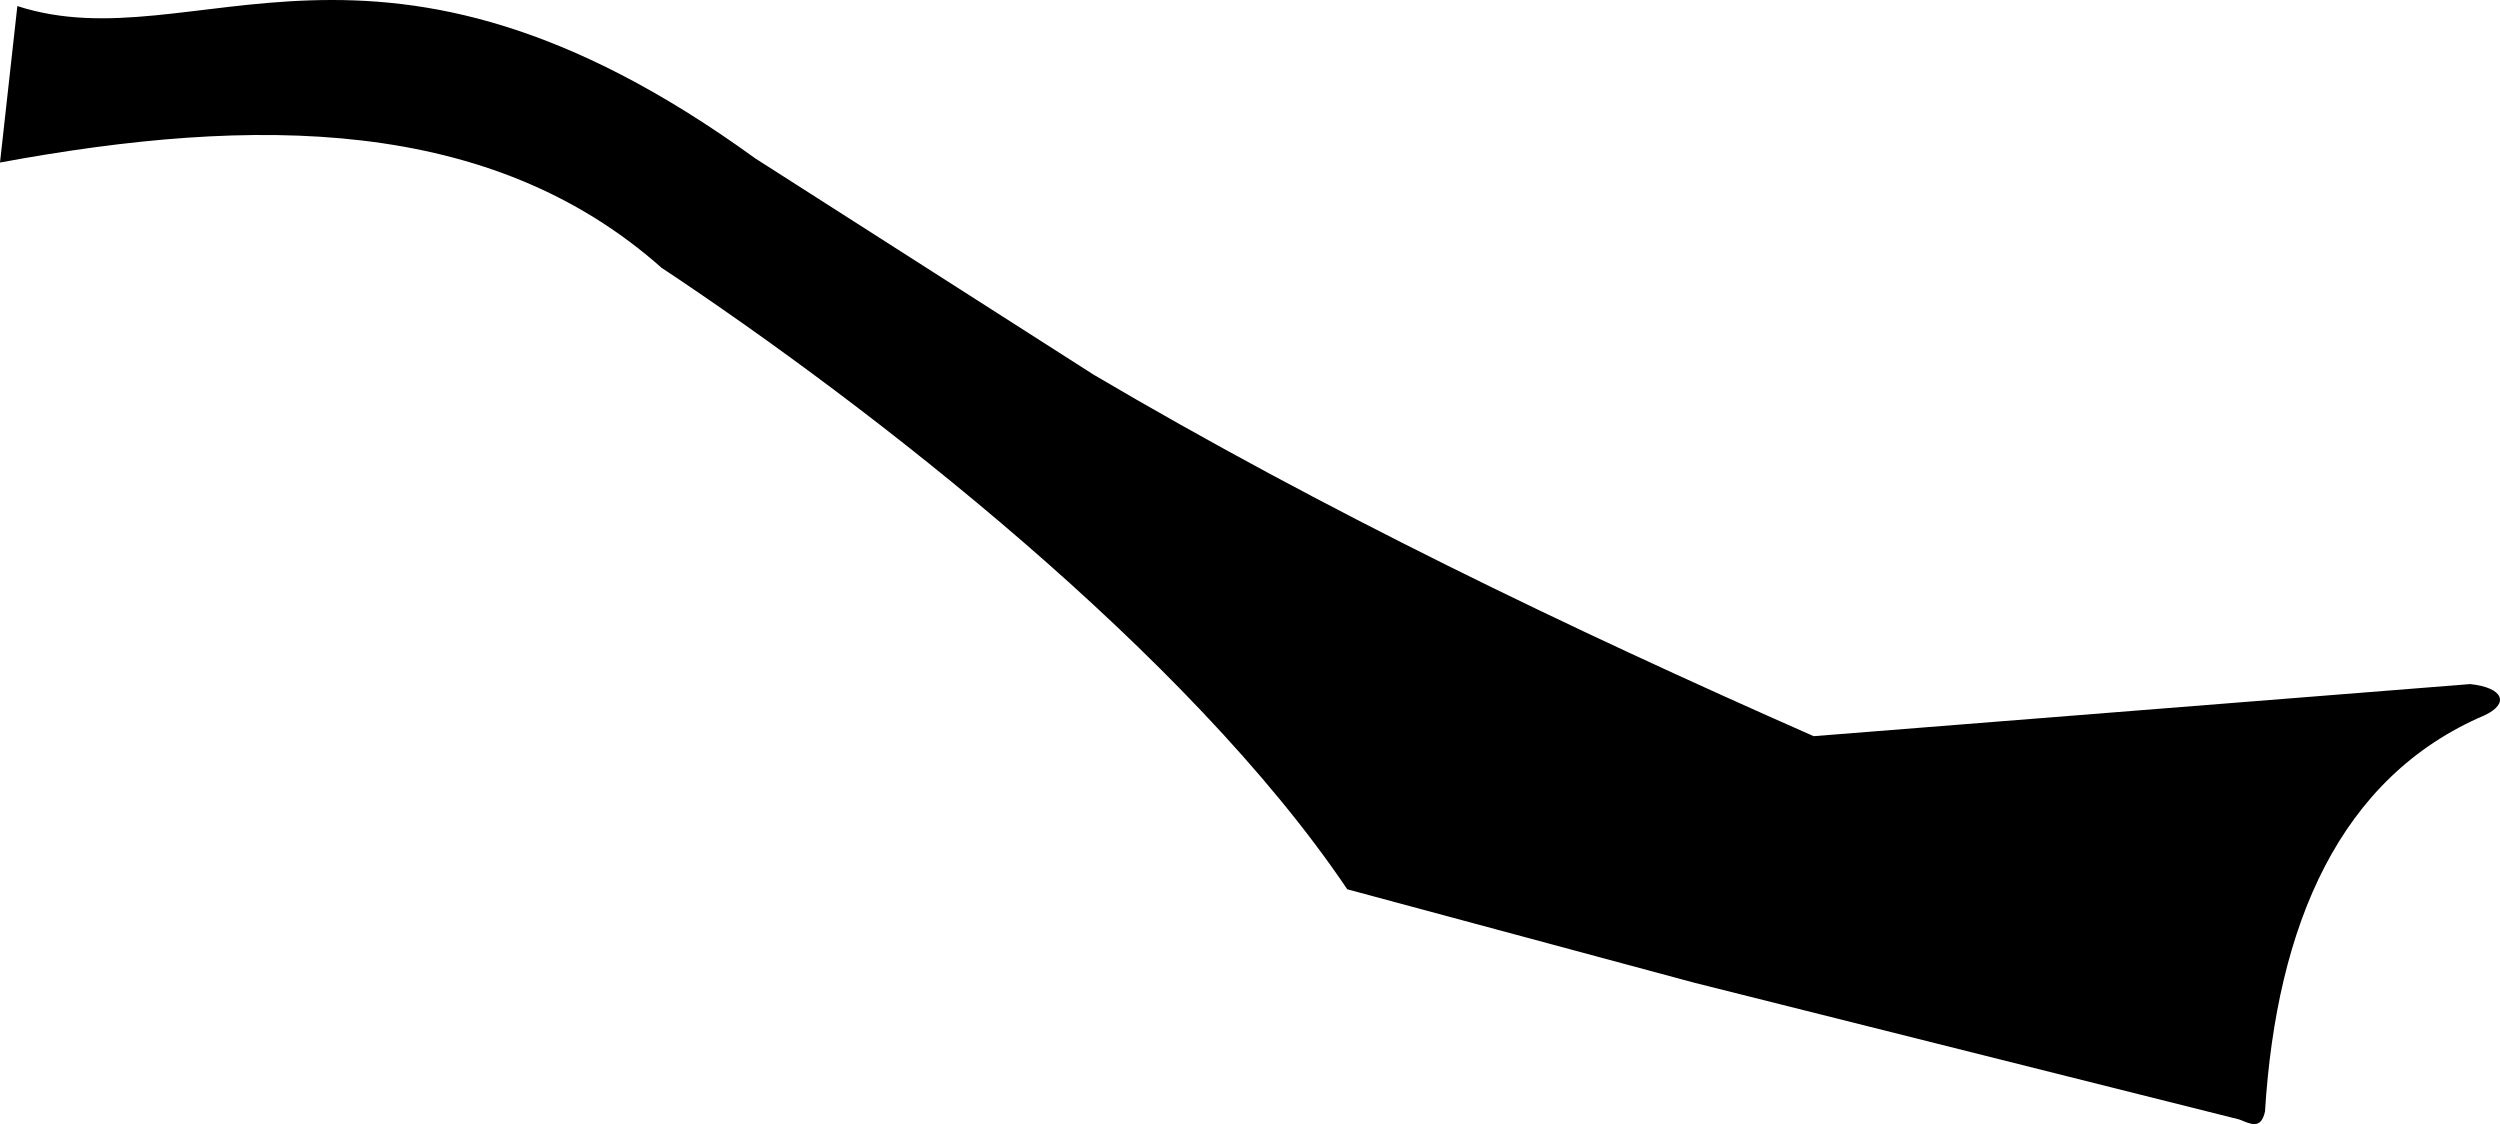 <?xml version="1.0" encoding="utf-8"?>
<!-- Generator: Adobe Illustrator 16.0.0, SVG Export Plug-In . SVG Version: 6.00 Build 0)  -->
<!DOCTYPE svg PUBLIC "-//W3C//DTD SVG 1.1//EN" "http://www.w3.org/Graphics/SVG/1.1/DTD/svg11.dtd">
<svg version="1.1" id="Layer_1" xmlns="http://www.w3.org/2000/svg" xmlns:xlink="http://www.w3.org/1999/xlink" x="0px" y="0px"
	 width="2171.303px" height="976.296px" viewBox="0 0 2171.303 976.296" enable-background="new 0 0 2171.303 976.296"
	 xml:space="preserve">
<path d="M2145.428,594.142l-570.232,45.24c-215.119-94.854-425.735-196.292-625.281-313.923l-294.08-187.982
	C325.235-102.259,170.331,55.483,15.08,5.274L0.001,141.169c221.949-41.053,426.096-40.276,574.542,91.384
	c182.841,121.287,457.647,335.046,595.588,539.808l301.035,81.064l473.521,118.812c9.986,3.854,18.938,9.23,22.522-6.877
	c10.107-162.506,64.918-290.455,190.743-344.127C2179.616,611.076,2174.541,597.25,2145.428,594.142z"/>
</svg>
